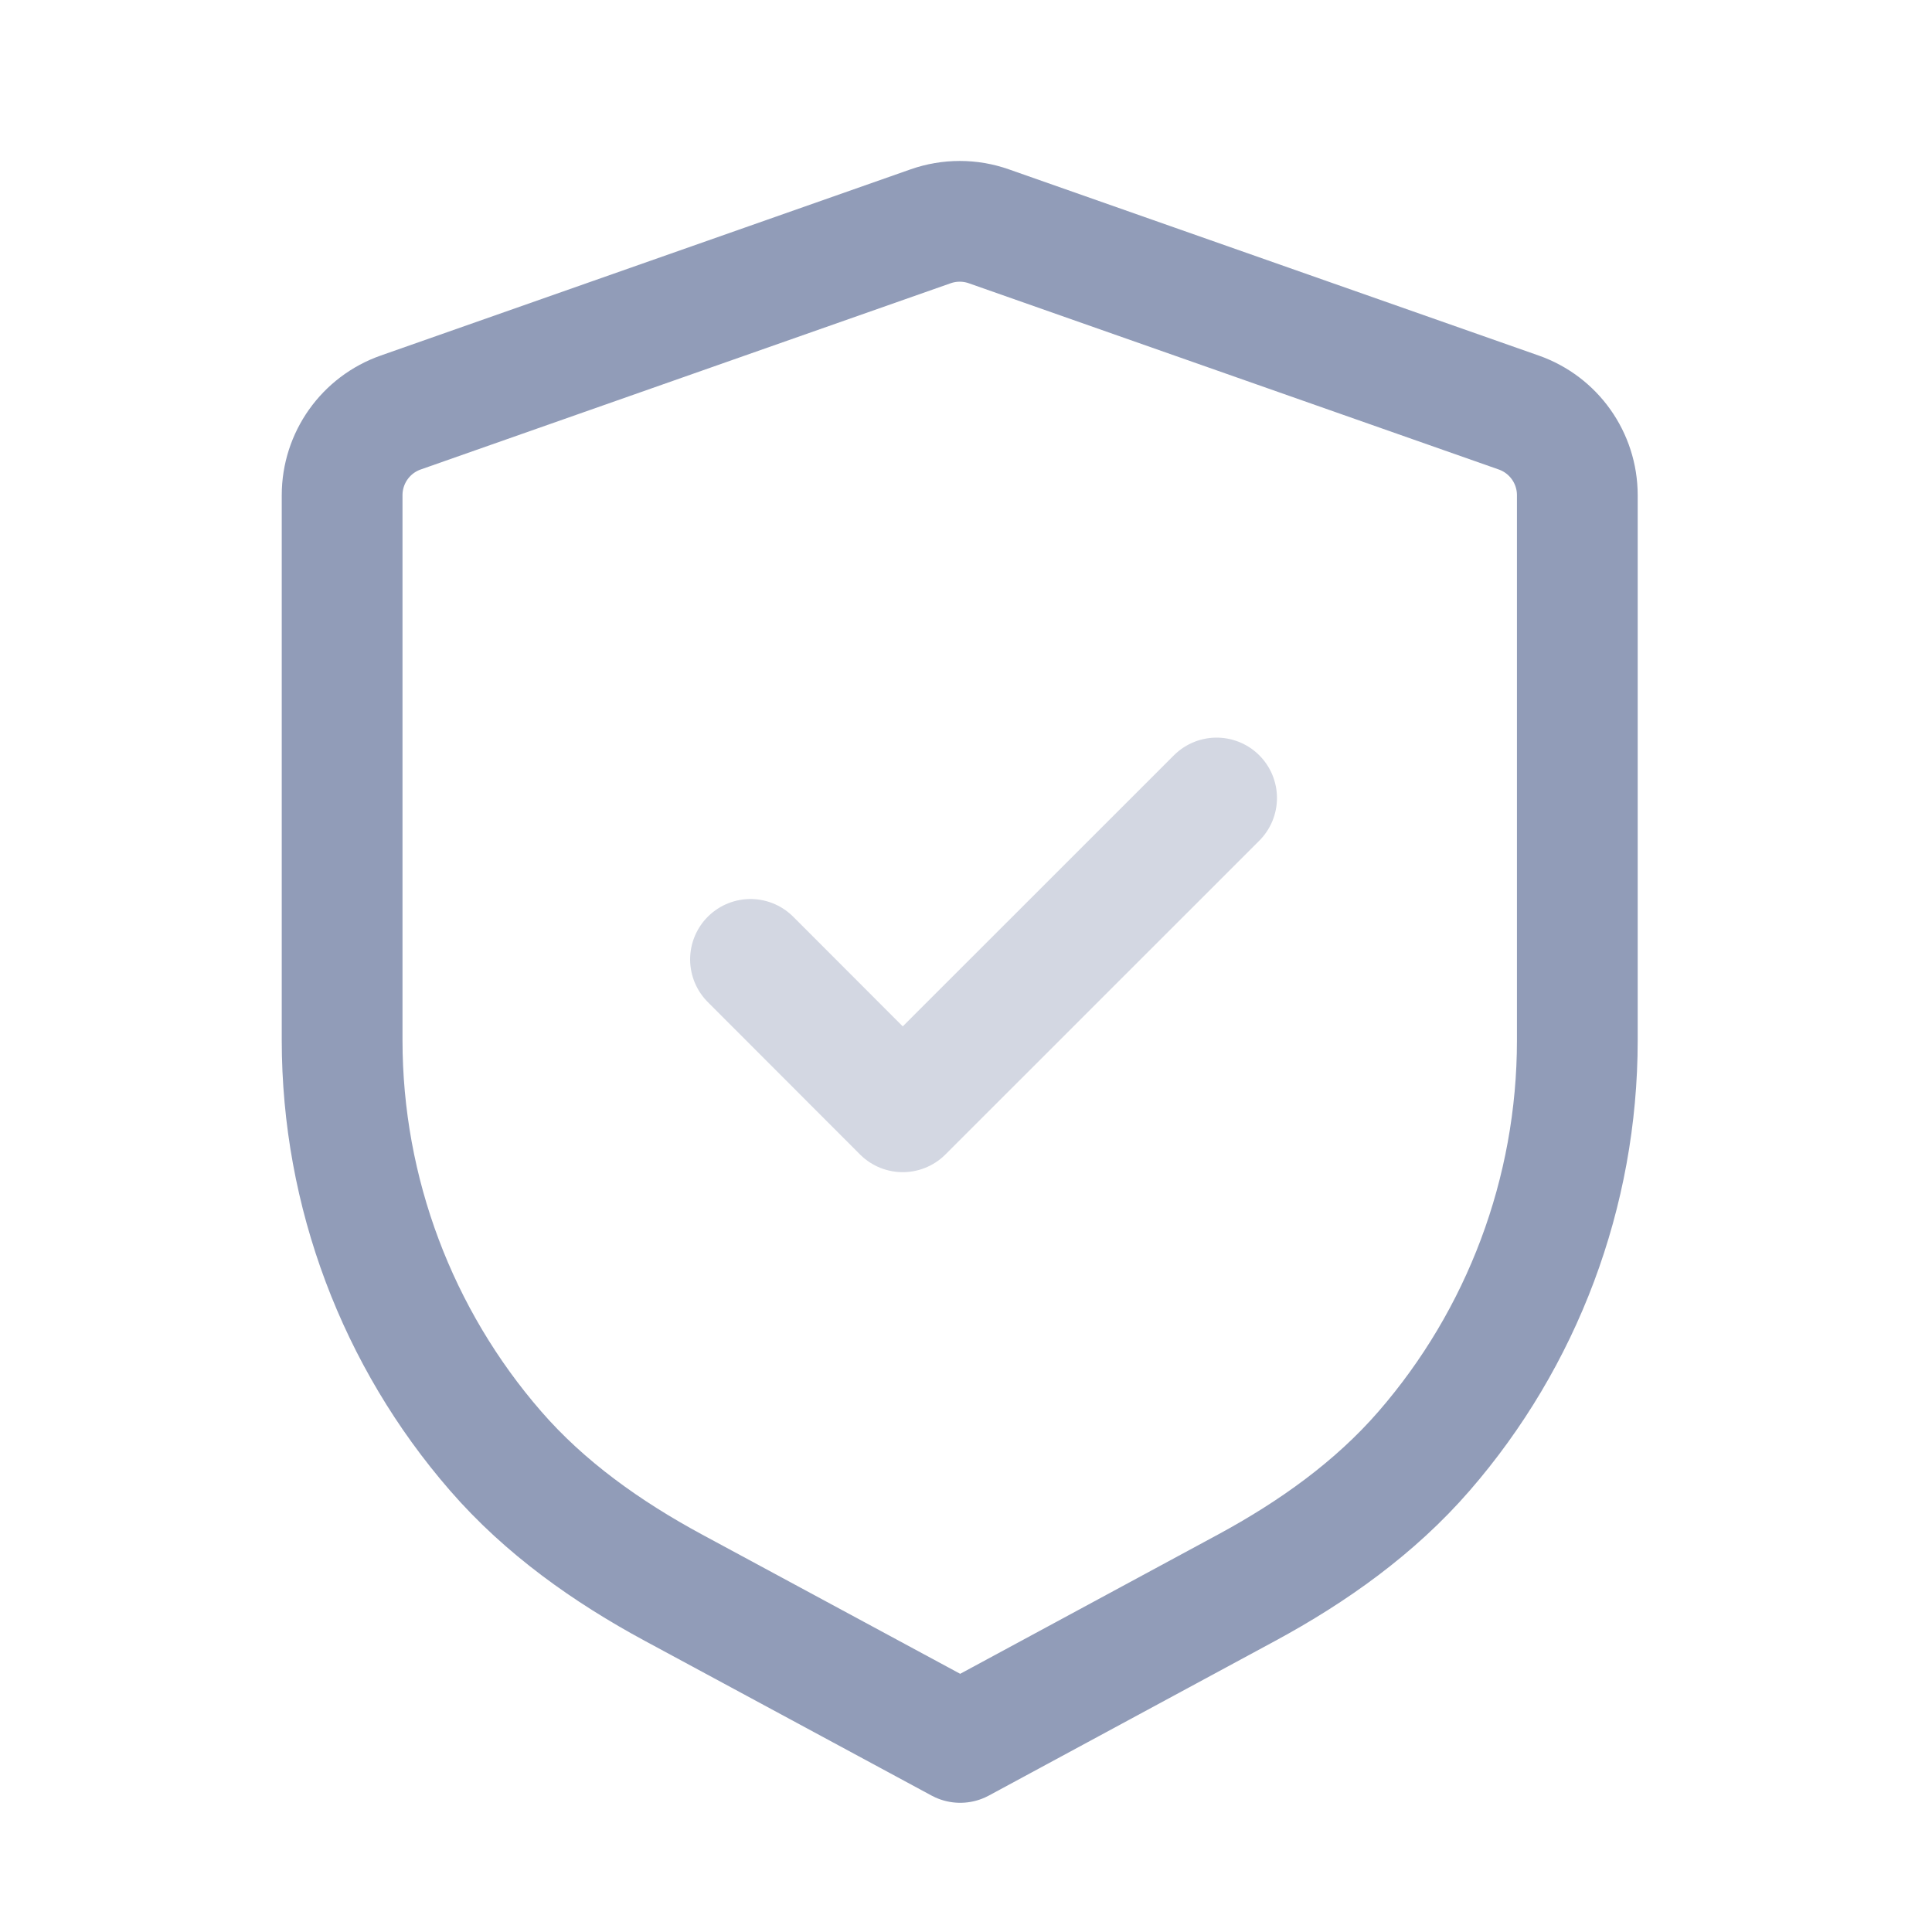 <svg width="24" height="24" viewBox="0 0 24 24" fill="none" xmlns="http://www.w3.org/2000/svg">
<g id="Property 1=menu, Property 3=programm">
<g id="Shield Done">
<path id="Stroke 1" fill-rule="evenodd" clip-rule="evenodd" d="M18.865 5.124C19.302 5.277 19.594 5.689 19.594 6.152V12.925C19.594 14.818 18.906 16.625 17.691 18.025C17.08 18.73 16.307 19.279 15.486 19.723L11.928 21.645L8.364 19.722C7.542 19.278 6.768 18.73 6.156 18.024C4.94 16.624 4.25 14.816 4.25 12.921V6.152C4.25 5.689 4.542 5.277 4.979 5.124L11.561 2.811C11.795 2.729 12.05 2.729 12.283 2.811L18.865 5.124Z" stroke="#919CB8" stroke-width="1.5" stroke-linecap="round" stroke-linejoin="round"/>
<path id="Stroke 3" opacity="0.4" d="M9.323 11.918L11.214 13.811L15.113 9.913" stroke="#919CB8" stroke-width="1.5" stroke-linecap="round" stroke-linejoin="round"/>
</g>
</g>
</svg>
